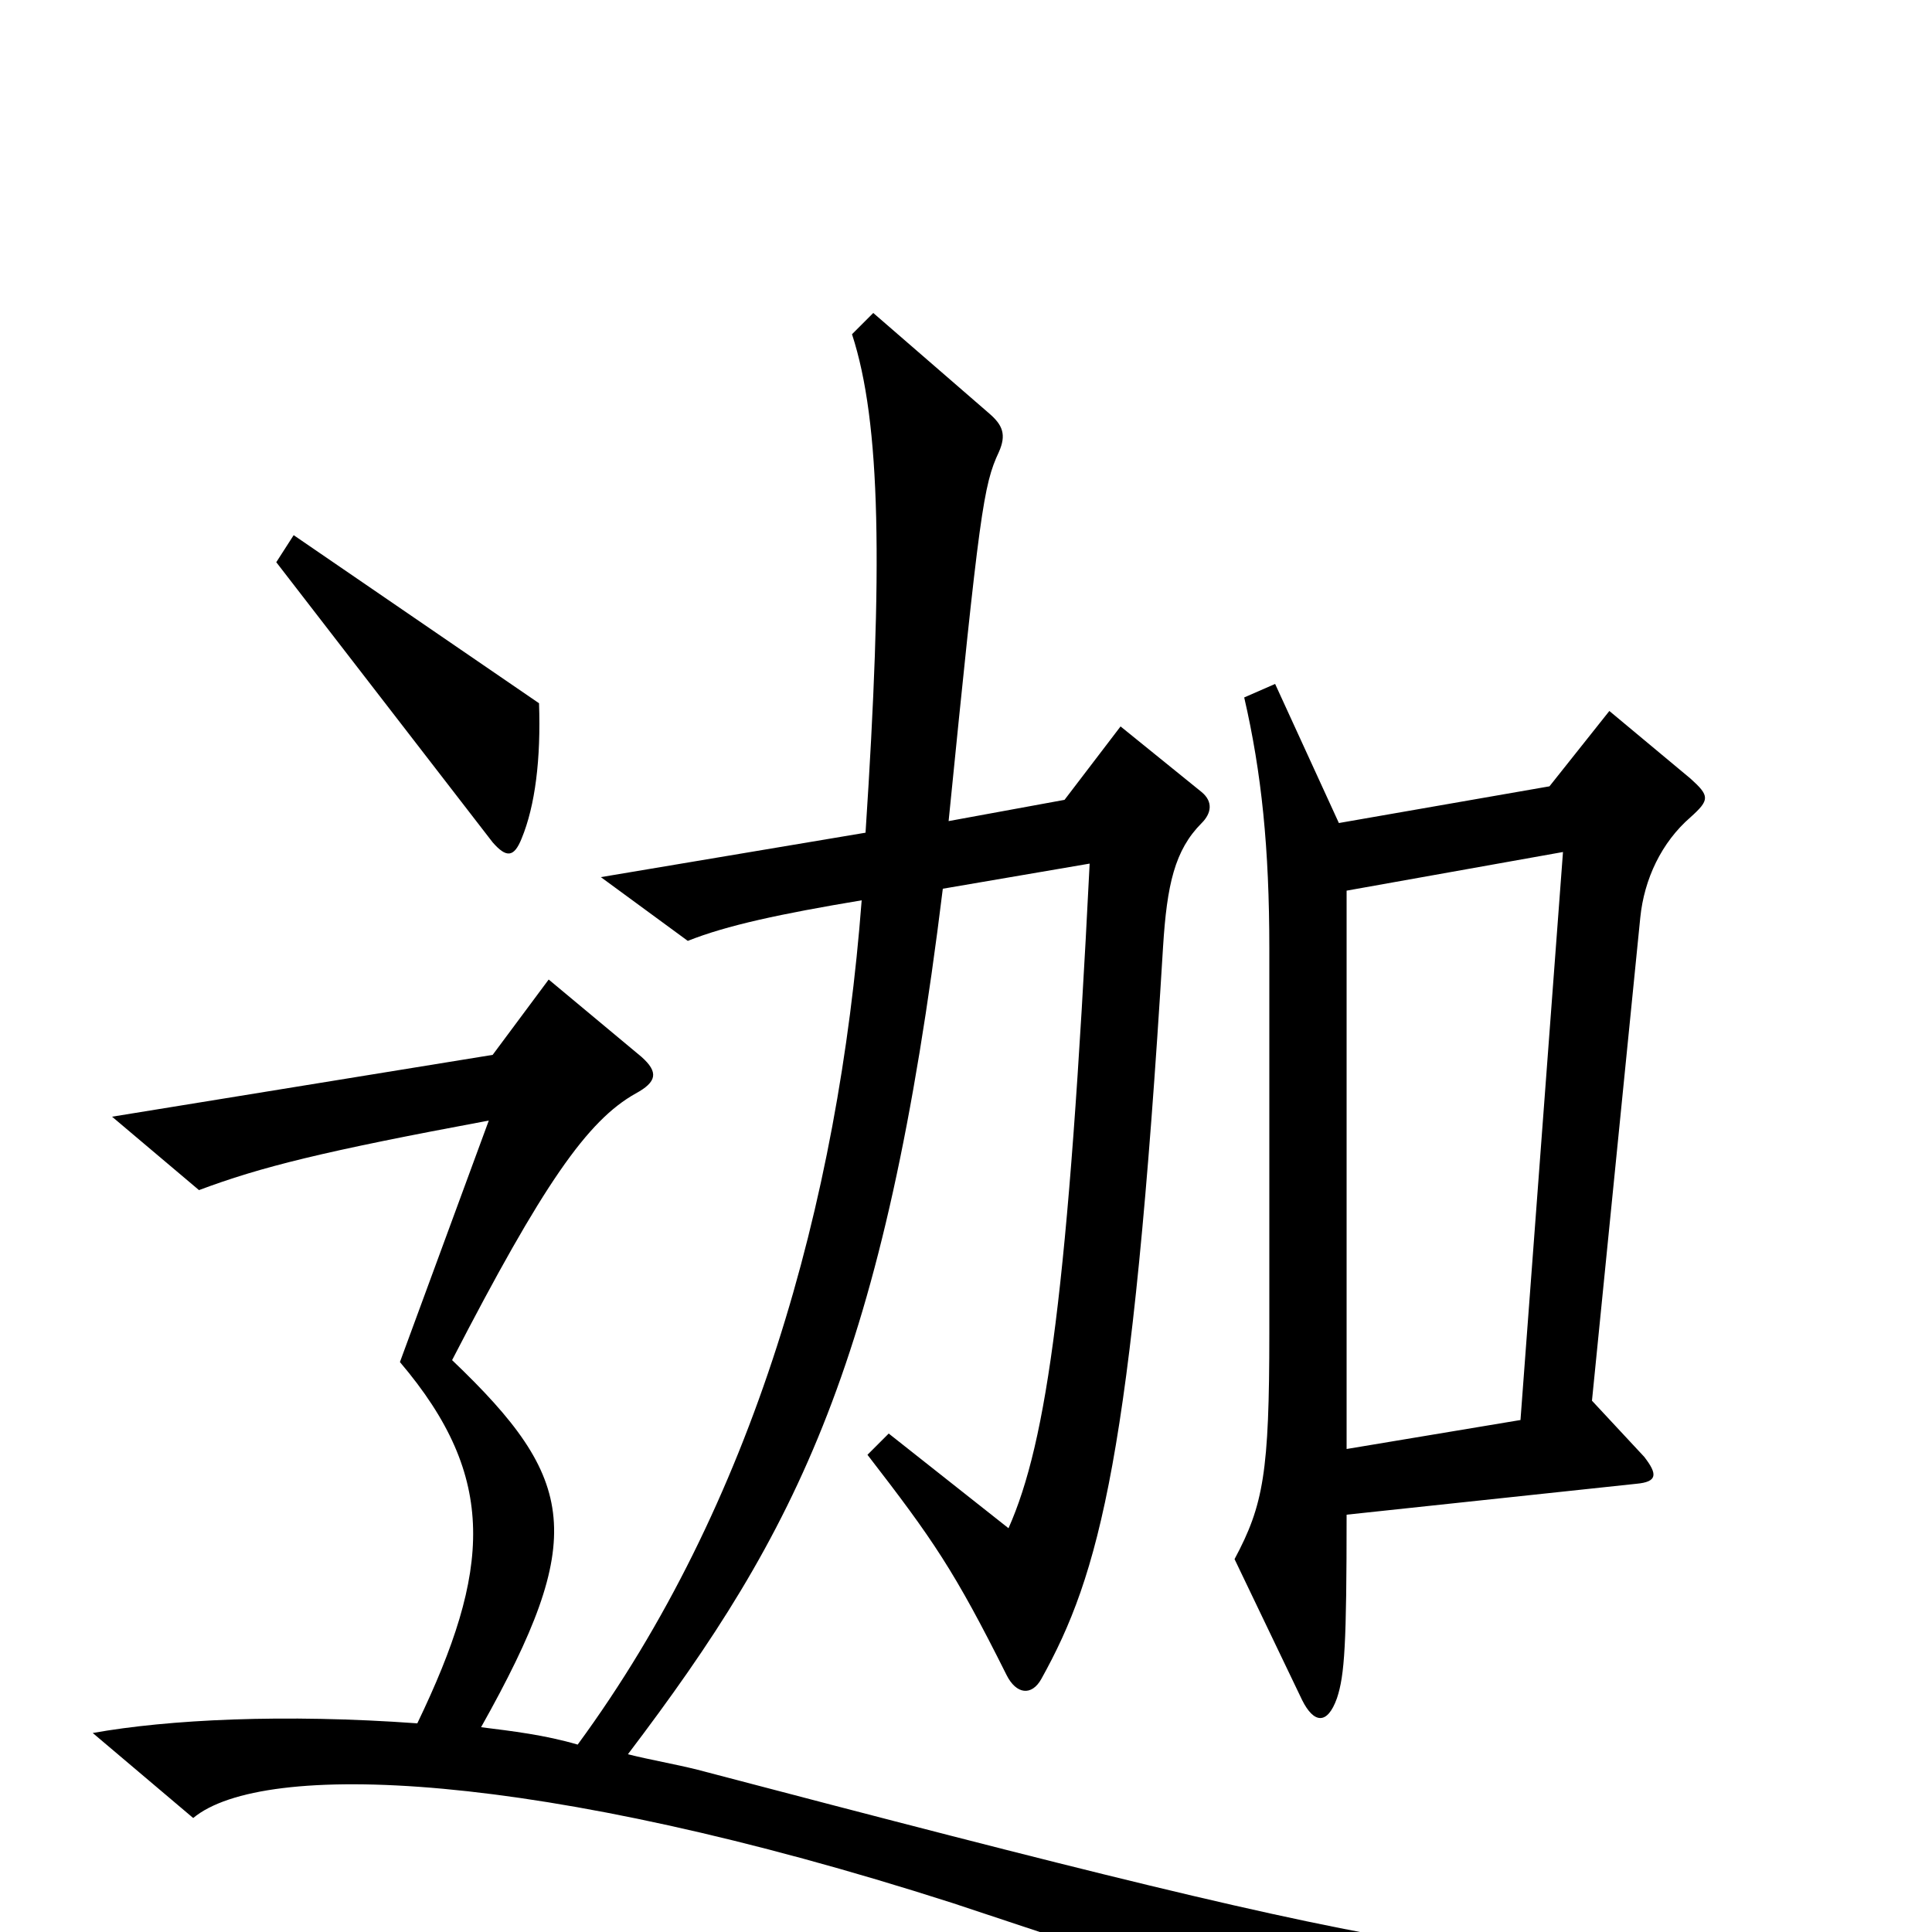 <svg xmlns="http://www.w3.org/2000/svg" viewBox="0 -1000 1000 1000">
	<path fill="#000000" d="M279 -636L152 -723L143 -709L255 -564C262 -556 266 -556 270 -566C277 -583 280 -607 279 -636ZM875 -577C885 -586 885 -588 875 -597L833 -632L802 -593L693 -574L660 -646L644 -639C653 -600 657 -561 657 -509V-310C657 -238 654 -221 639 -193L674 -120C680 -108 687 -107 692 -121C696 -133 697 -149 697 -216L847 -232C858 -233 858 -237 851 -246L824 -275L849 -525C851 -545 860 -564 875 -577ZM957 24L956 10C784 23 753 19 361 -84C349 -87 337 -89 325 -92C413 -208 458 -296 488 -540L564 -553C553 -333 542 -254 522 -209L460 -258L449 -247C483 -203 494 -187 521 -133C526 -123 534 -122 539 -131C569 -185 586 -246 602 -510C604 -542 608 -560 622 -574C627 -579 628 -585 622 -590L580 -624L551 -586L491 -575C507 -735 509 -749 517 -766C521 -775 519 -780 512 -786L452 -838L441 -827C456 -781 457 -706 448 -569L311 -546L356 -513C376 -521 404 -527 446 -534C434 -377 390 -221 299 -97C282 -102 265 -104 249 -106C304 -204 299 -234 234 -296C281 -387 304 -420 329 -434C340 -440 341 -445 332 -453L284 -493L255 -454L58 -422L103 -384C135 -396 167 -404 253 -420L207 -295C258 -235 254 -187 216 -108C147 -113 87 -110 48 -103L100 -59C136 -89 278 -84 493 -15C562 8 683 48 791 82ZM809 -559L787 -265L697 -250V-539Z"/>
</svg>